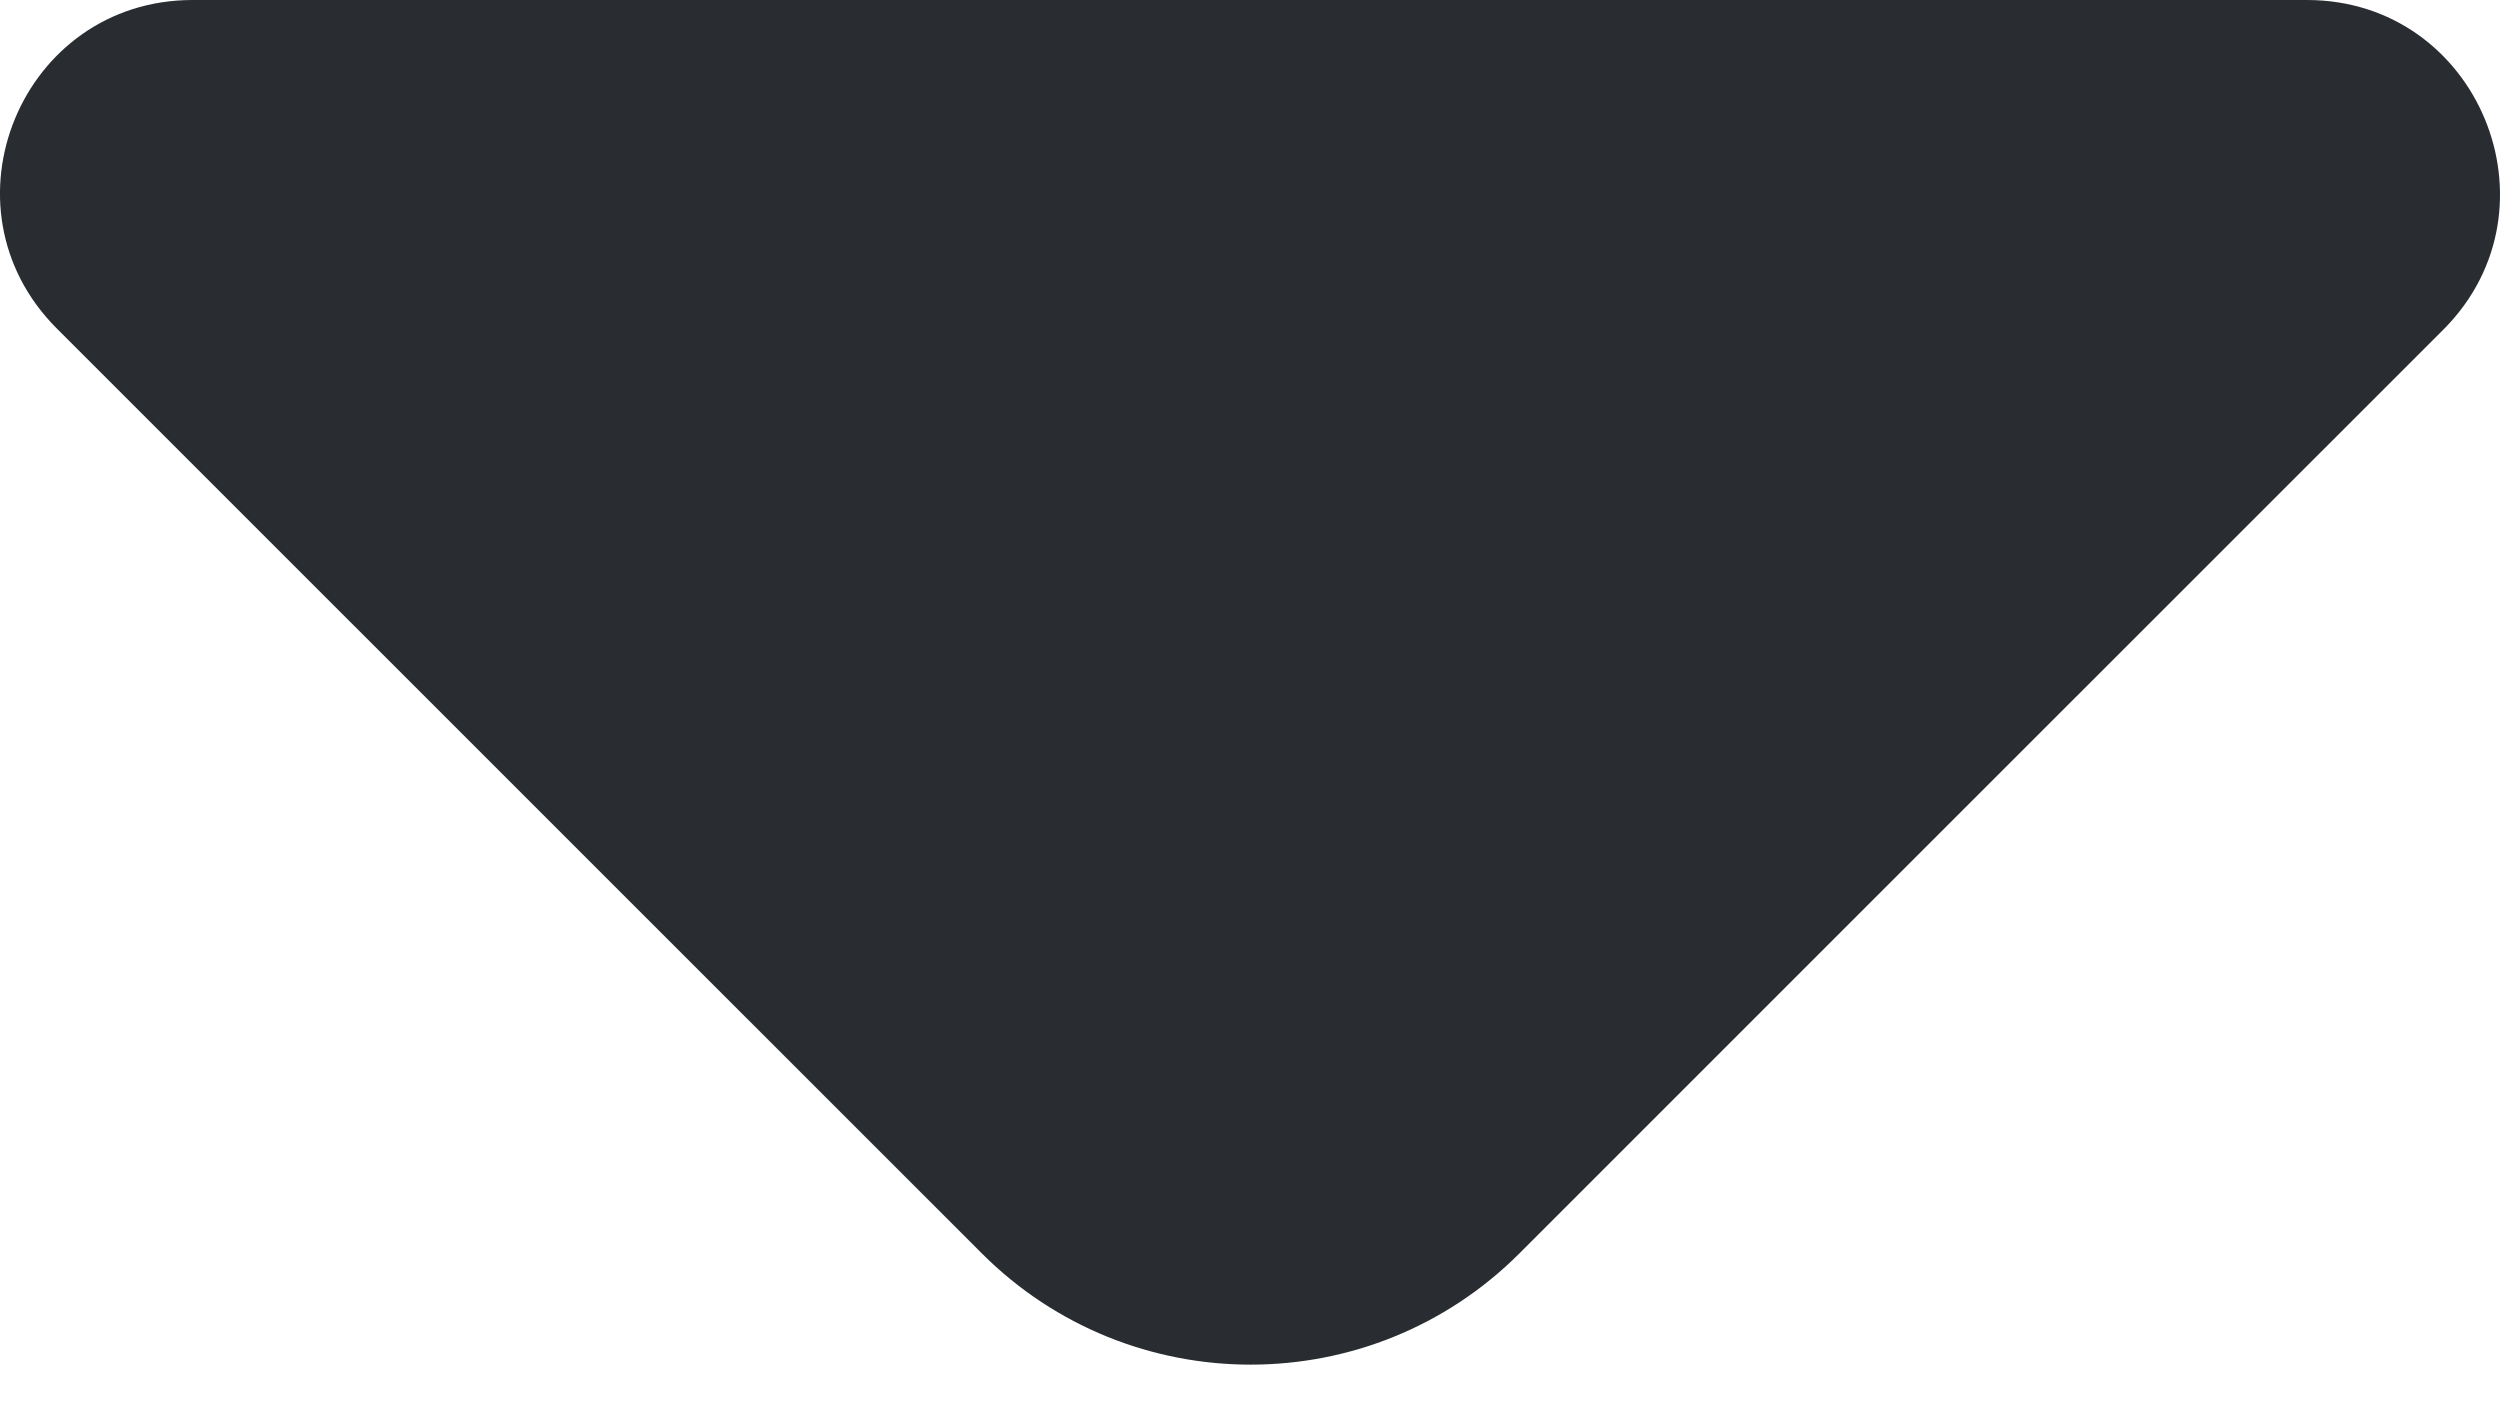 <svg width="16" height="9" viewBox="0 0 16 9" fill="none" xmlns="http://www.w3.org/2000/svg">
<path d="M14.764 0H7.644H1.233C0.136 0 -0.413 1.326 0.364 2.103L6.284 8.022C7.233 8.971 8.775 8.971 9.724 8.022L11.975 5.771L15.644 2.103C16.409 1.326 15.861 0 14.764 0Z" fill="#292D32"/>
</svg>
